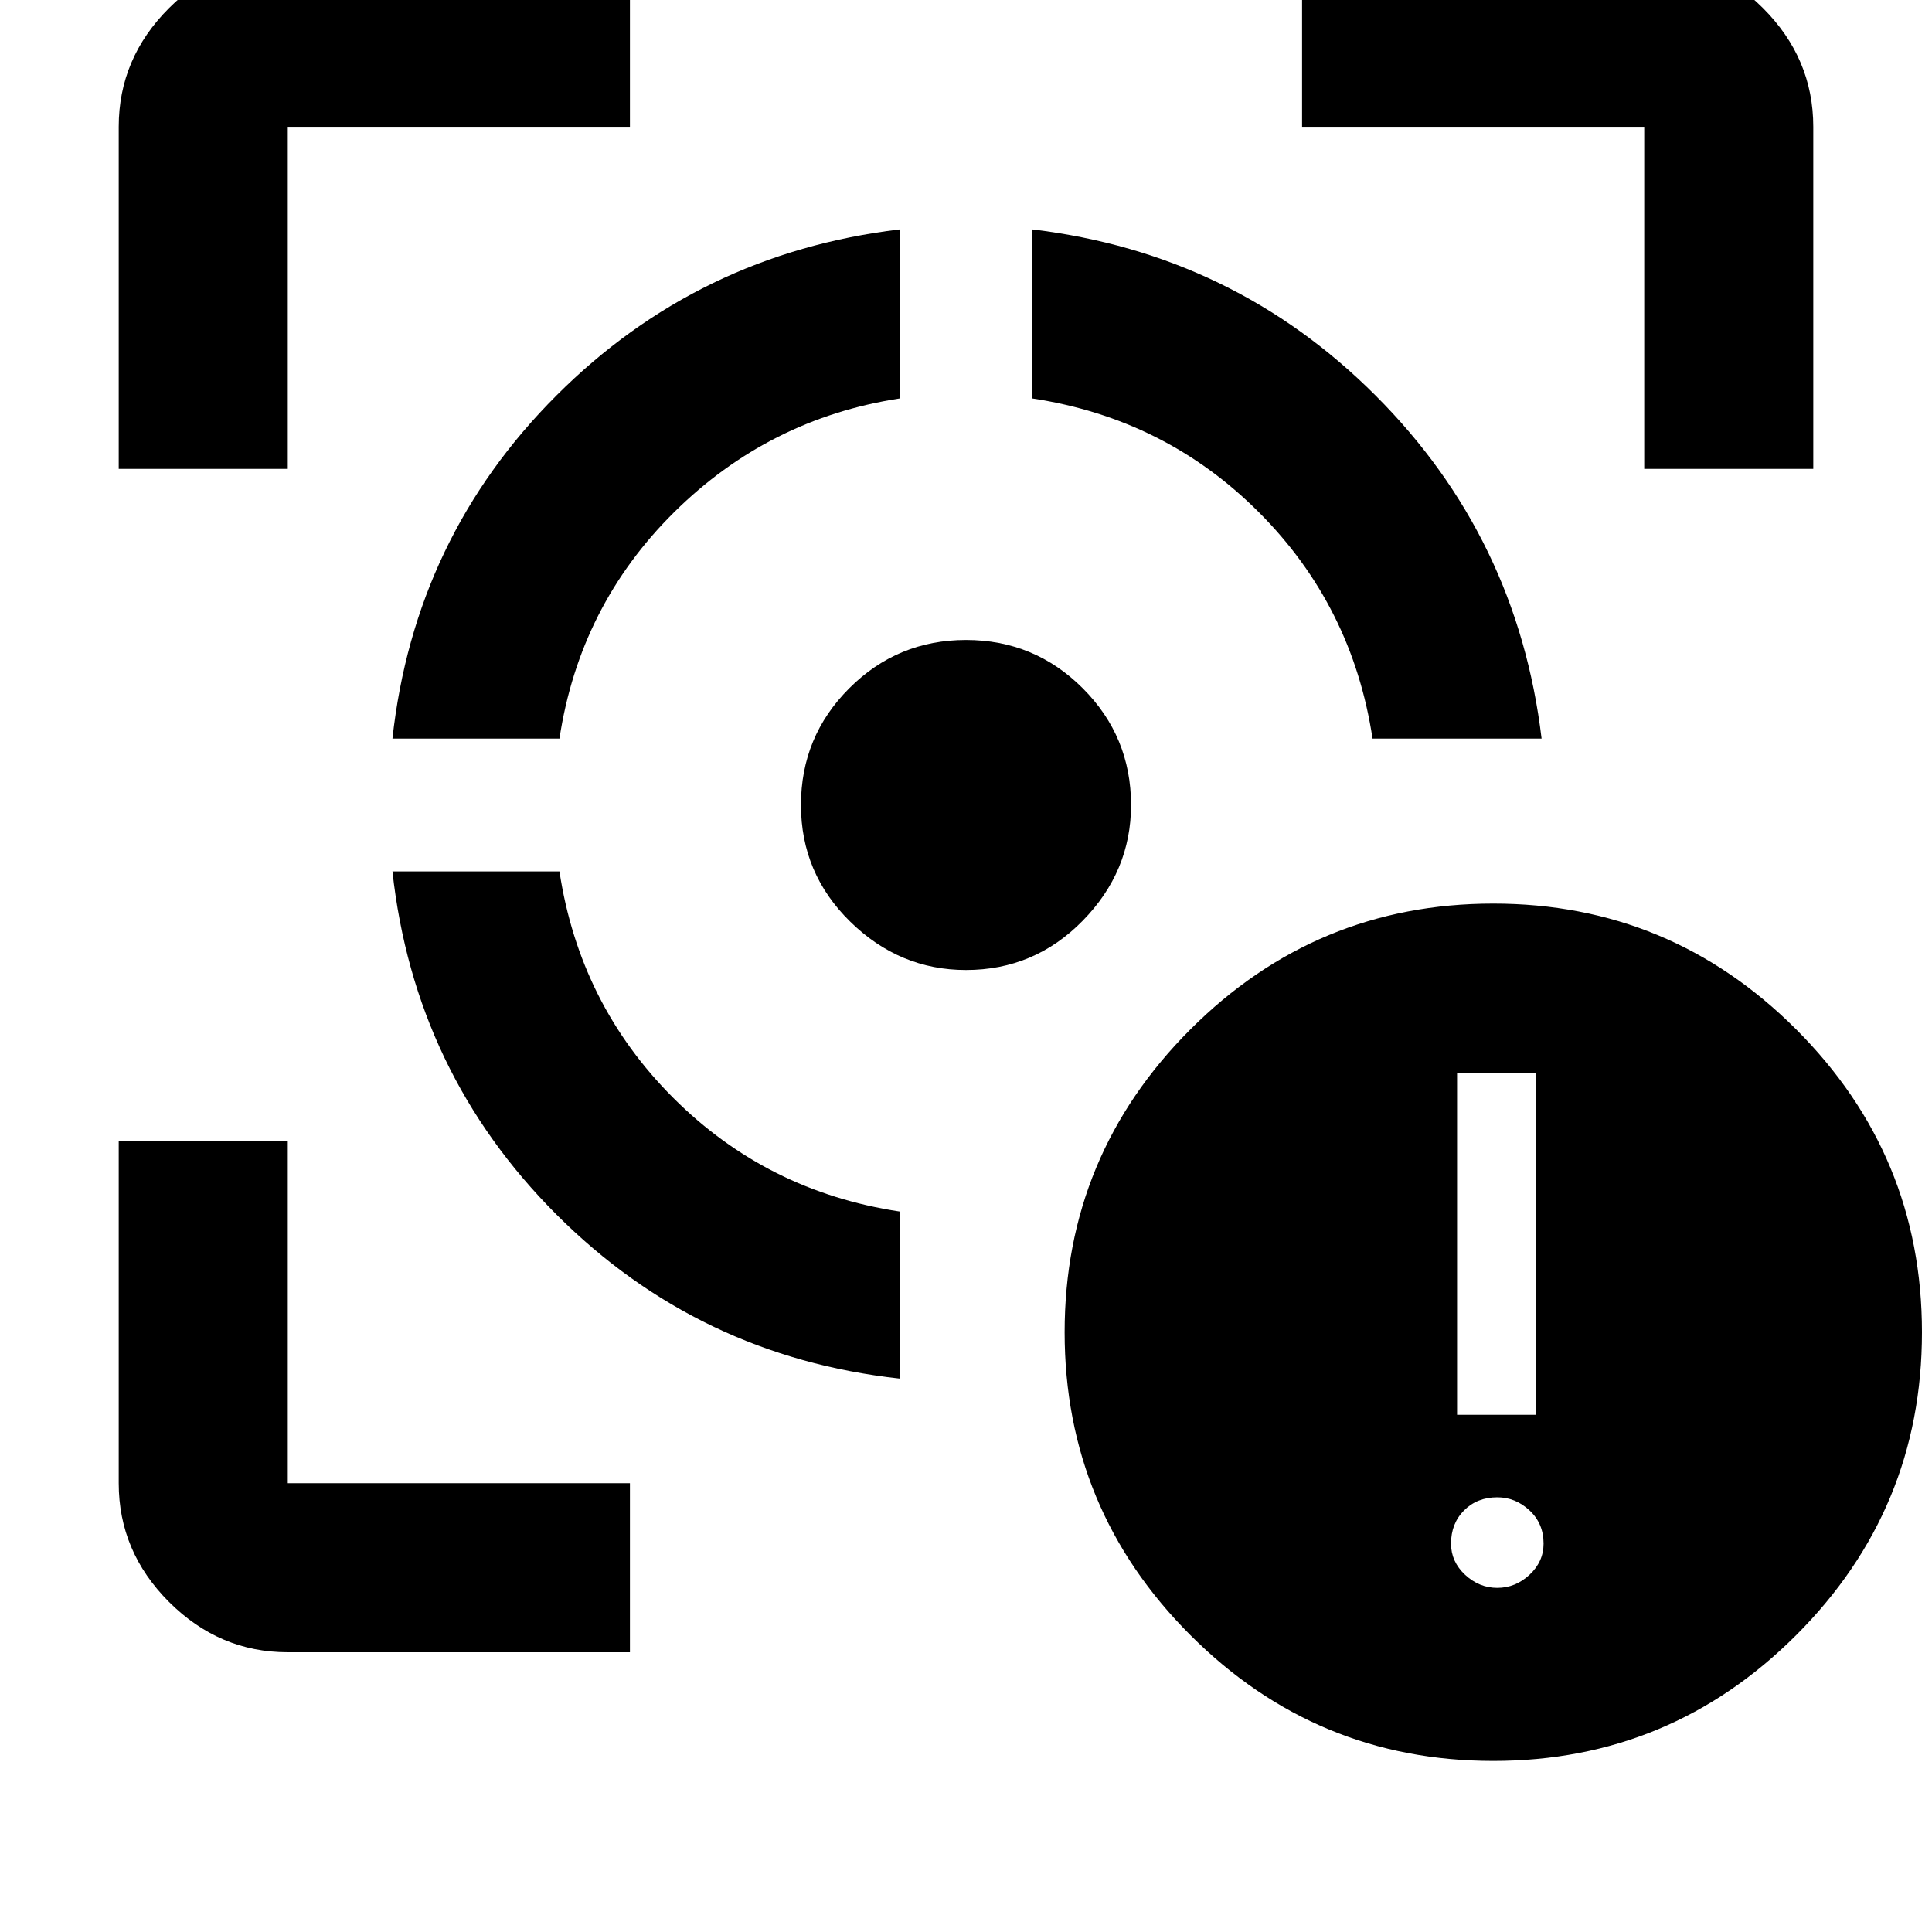 <svg xmlns="http://www.w3.org/2000/svg" height="40" width="40"><path d="M8.125 18.042h3.458q.417 2.75 2.355 4.687 1.937 1.938 4.687 2.354v3.459q-4.167-.459-7.104-3.396-2.938-2.938-3.396-7.104Zm10.5-13.292v3.5q-2.708.417-4.667 2.354-1.958 1.938-2.375 4.688H8.125q.458-4.167 3.396-7.104 2.937-2.938 7.104-3.438ZM20 13.25q1.417 0 2.417 1 1 1 1 2.417 0 1.375-1 2.395-1 1.021-2.417 1.021-1.375 0-2.396-1t-1.021-2.416q0-1.417 1-2.417 1-1 2.417-1Zm1.375-8.5q4.167.5 7.104 3.438 2.938 2.937 3.438 7.104h-3.5q-.417-2.75-2.355-4.688-1.937-1.937-4.687-2.354ZM2.458 9.708V2.625q0-1.417 1.042-2.458Q4.542-.875 5.958-.875h7.084v3.5H5.958v7.083Zm10.584 24.5H5.958q-1.416 0-2.458-1.041-1.042-1.042-1.042-2.459v-7.083h3.5v7.083h7.084Zm21-24.5V2.625h-7.084v-3.5h7.084q1.416 0 2.458 1.042 1.042 1.041 1.042 2.458v7.083Zm-3.125 26.75q-3.667 0-6.271-2.604t-2.604-6.271q0-3.666 2.604-6.271 2.604-2.604 6.271-2.604 3.666 0 6.271 2.604 2.604 2.605 2.604 6.271 0 3.667-2.604 6.271-2.605 2.604-6.271 2.604Zm-.75-7.166h1.625v-7.084h-1.625ZM31 32.875q.375 0 .667-.271.291-.271.291-.646 0-.416-.291-.687Q31.375 31 31 31q-.417 0-.688.271-.27.271-.27.687 0 .375.291.646.292.271.667.271Z"/></svg>